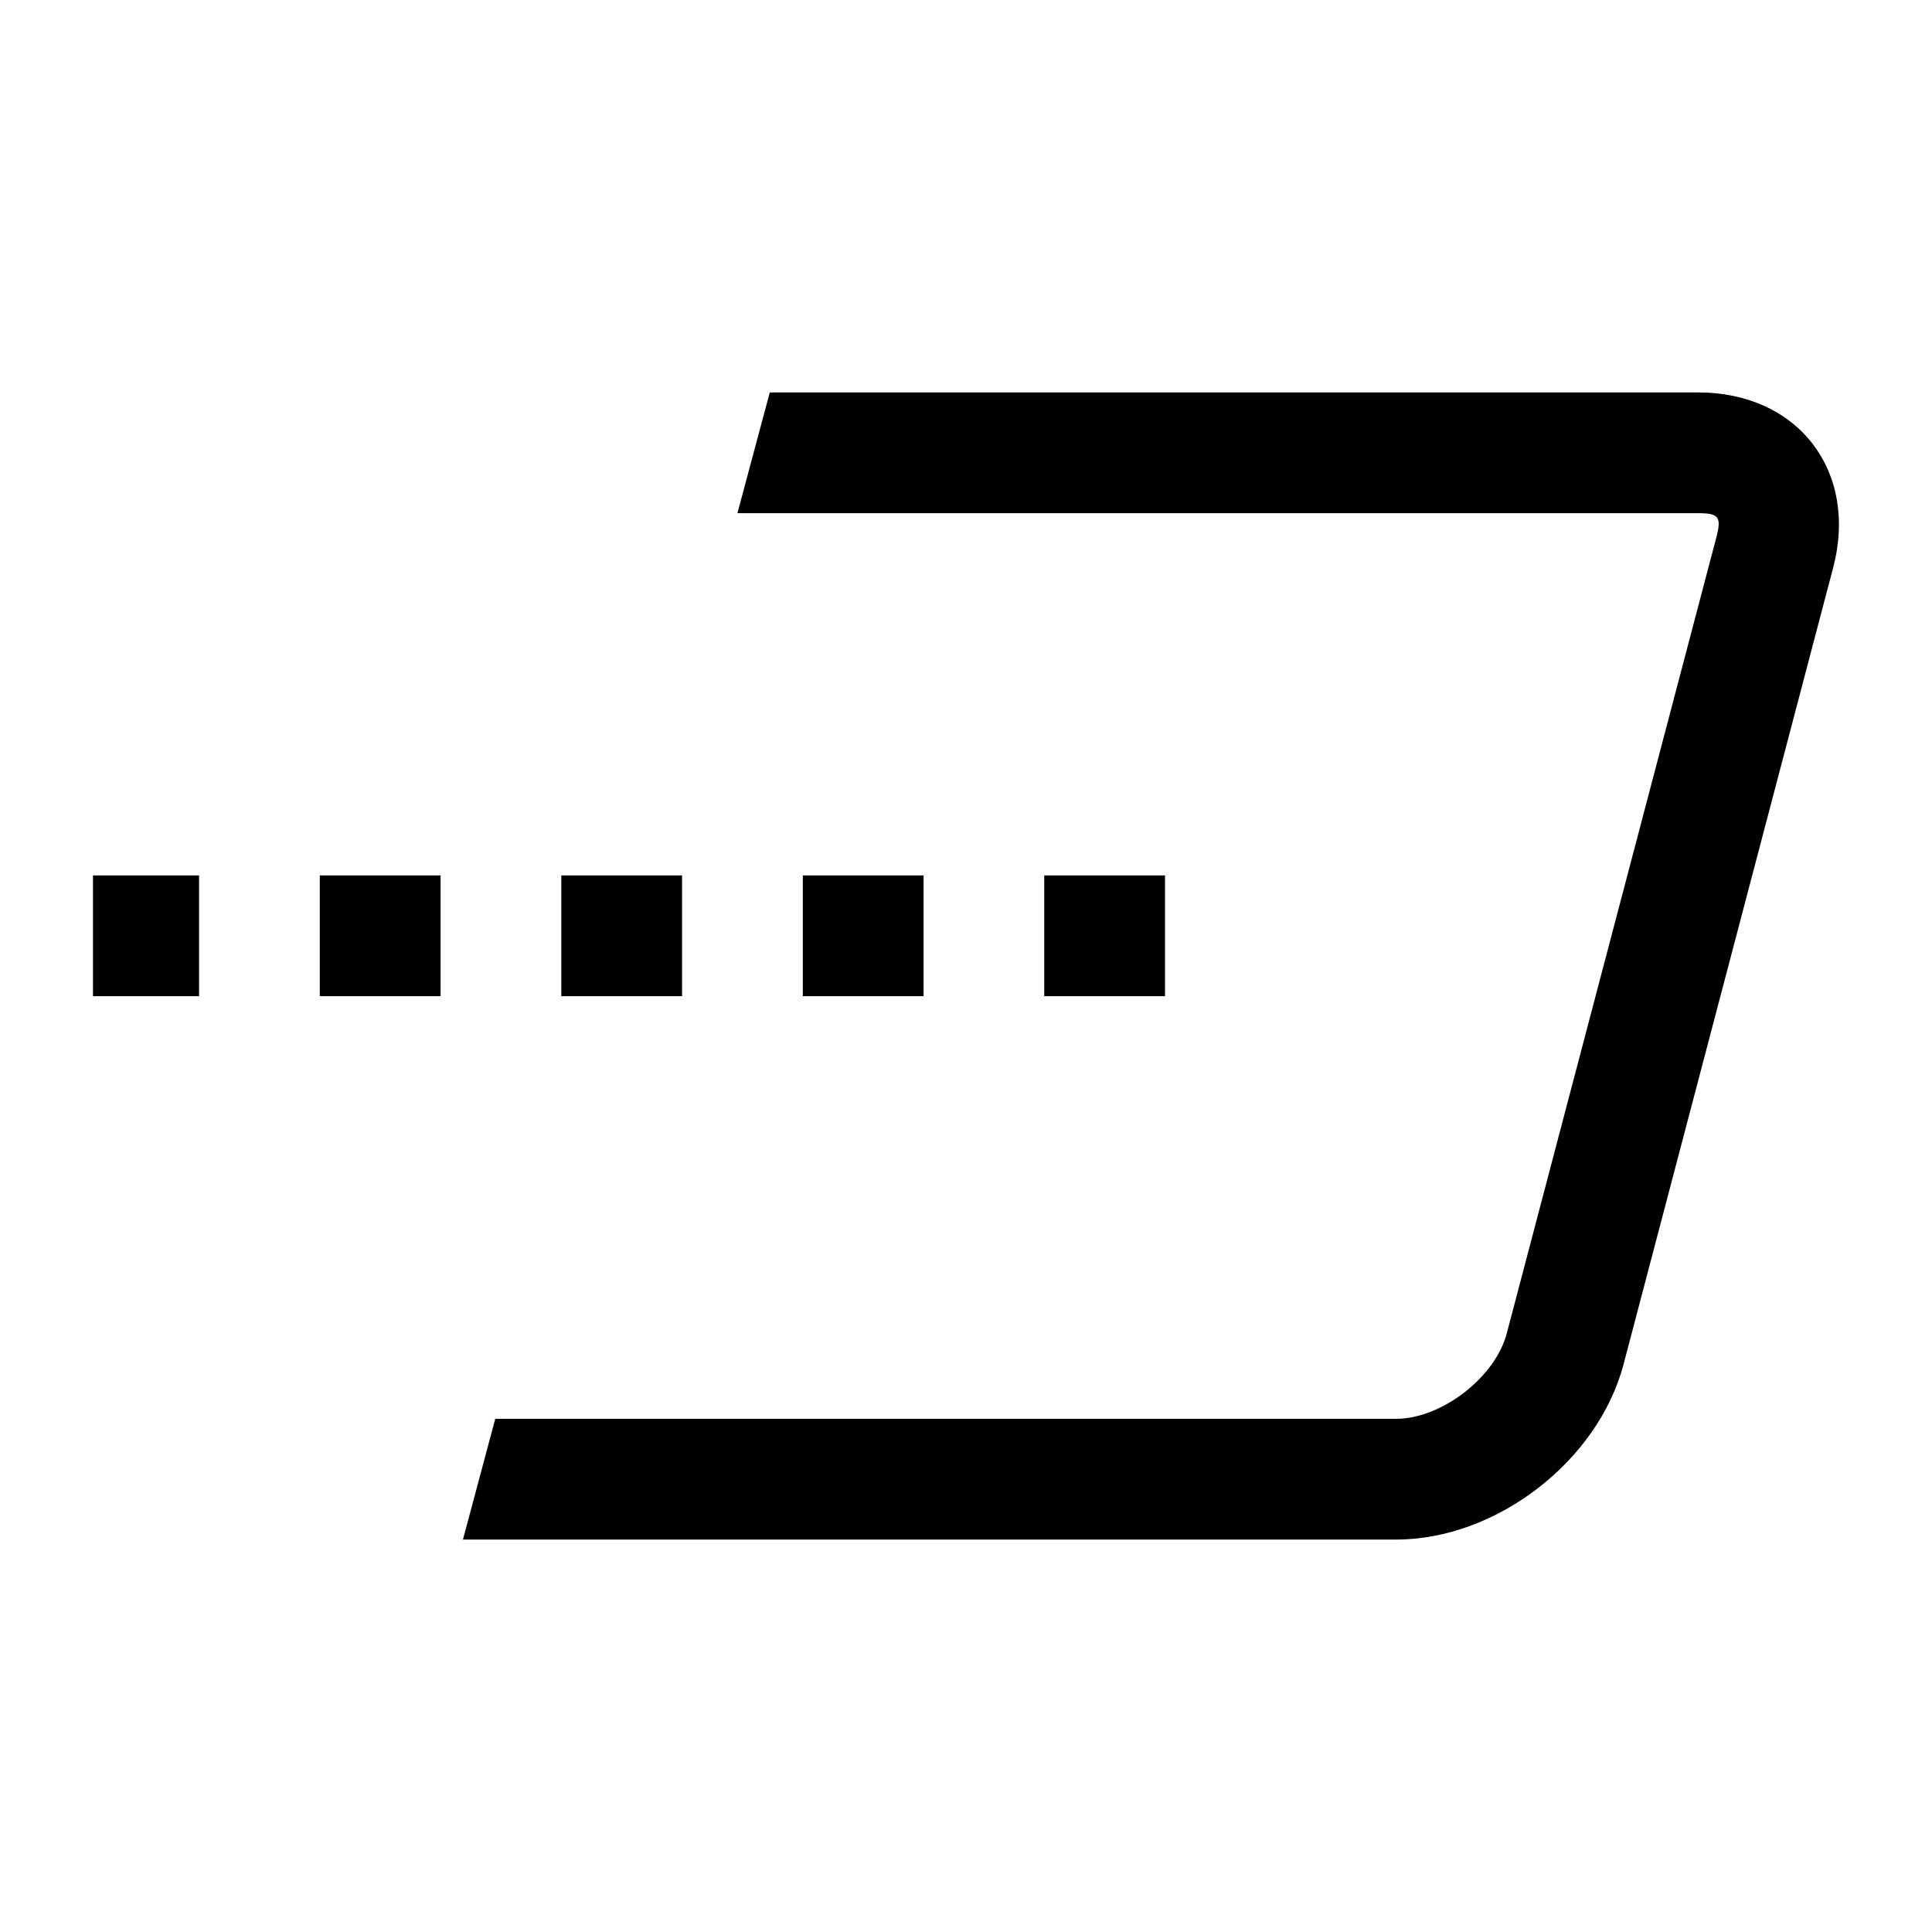 <svg xmlns="http://www.w3.org/2000/svg" width="32" height="32" viewBox="0 0 32 32">
  <path class="iconStroke" d="M28.126 6.5H12.75l-.536 2h15.912c.343 0 .39.062.303.397l-3.472 13.187c-.19.73-1.083 1.416-1.832 1.416H8.203l-.535 2h15.458c1.658 0 3.344-1.3 3.766-2.906l3.47-13.188c.422-1.6-.578-2.906-2.236-2.906zm-10.83 8v2h2v-2h-2zm-15.755 2h1.756v-2H1.54v2zm9.756-2h-2v2h2v-2zm-6 2h2v-2h-2v2zm8-2v2h2v-2h-2z"/>
</svg>
